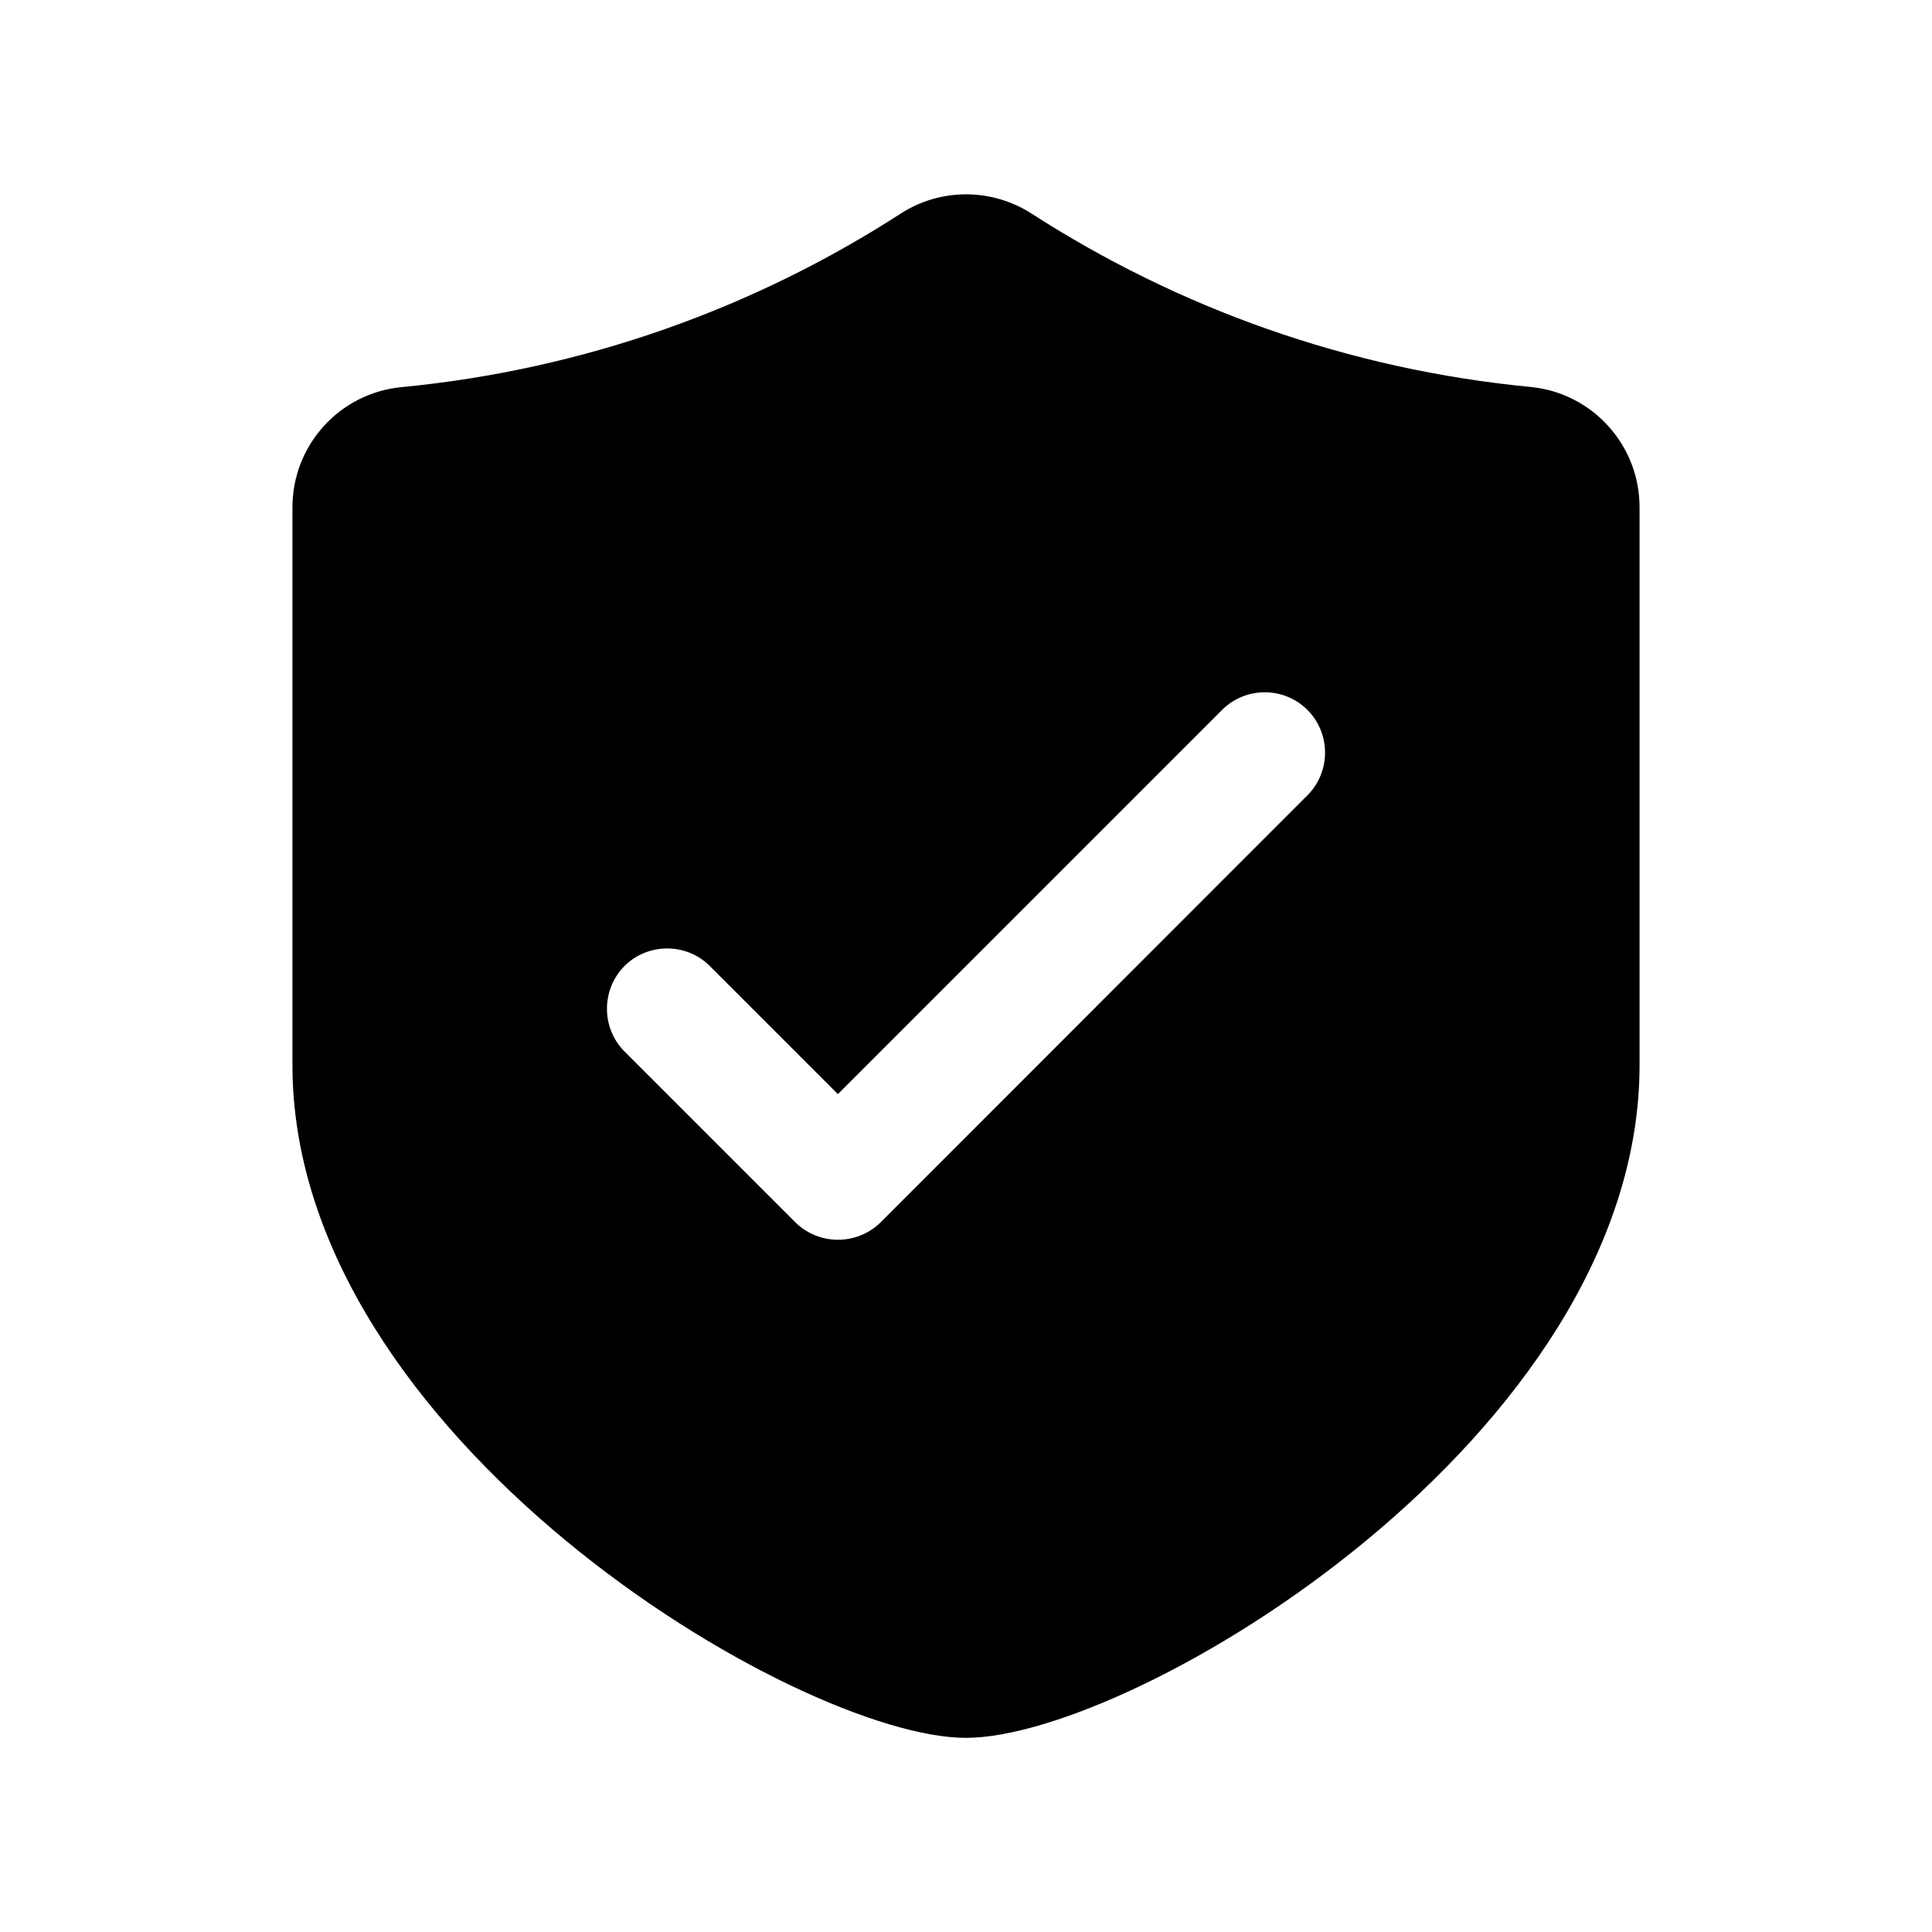 <svg t="1604393165077" class="icon" viewBox="0 0 1024 1024" version="1.1" xmlns="http://www.w3.org/2000/svg" p-id="2596" width="32" height="32"><path d="M811.3 205.1c-96.9-9.3-187-41.9-264.7-92C536.1 106.4 524 103 512 103s-24.1 3.4-34.6 10.2c-77.6 50.1-167.8 82.7-264.7 92-32.8 3.2-57.7 30.8-57.7 63.7v295.6c0 197 267.8 356.6 357 356.6s357-159.6 357-356.6V268.8c0-32.9-25-60.5-57.7-63.7zM693 421.5L466.8 647.8c-12.5 12.4-32.8 12.4-45.3 0L331 557.3c-12.4-12.4-12.4-32.8 0-45.3 6.2-6.2 14.4-9.3 22.6-9.3s16.4 3.1 22.6 9.3l67.9 67.9 203.6-203.6c12.5-12.5 32.8-12.5 45.3 0 6.2 6.2 9.3 14.4 9.3 22.6 0 8.2-3.1 16.4-9.3 22.6z" p-id="2597"></path></svg>